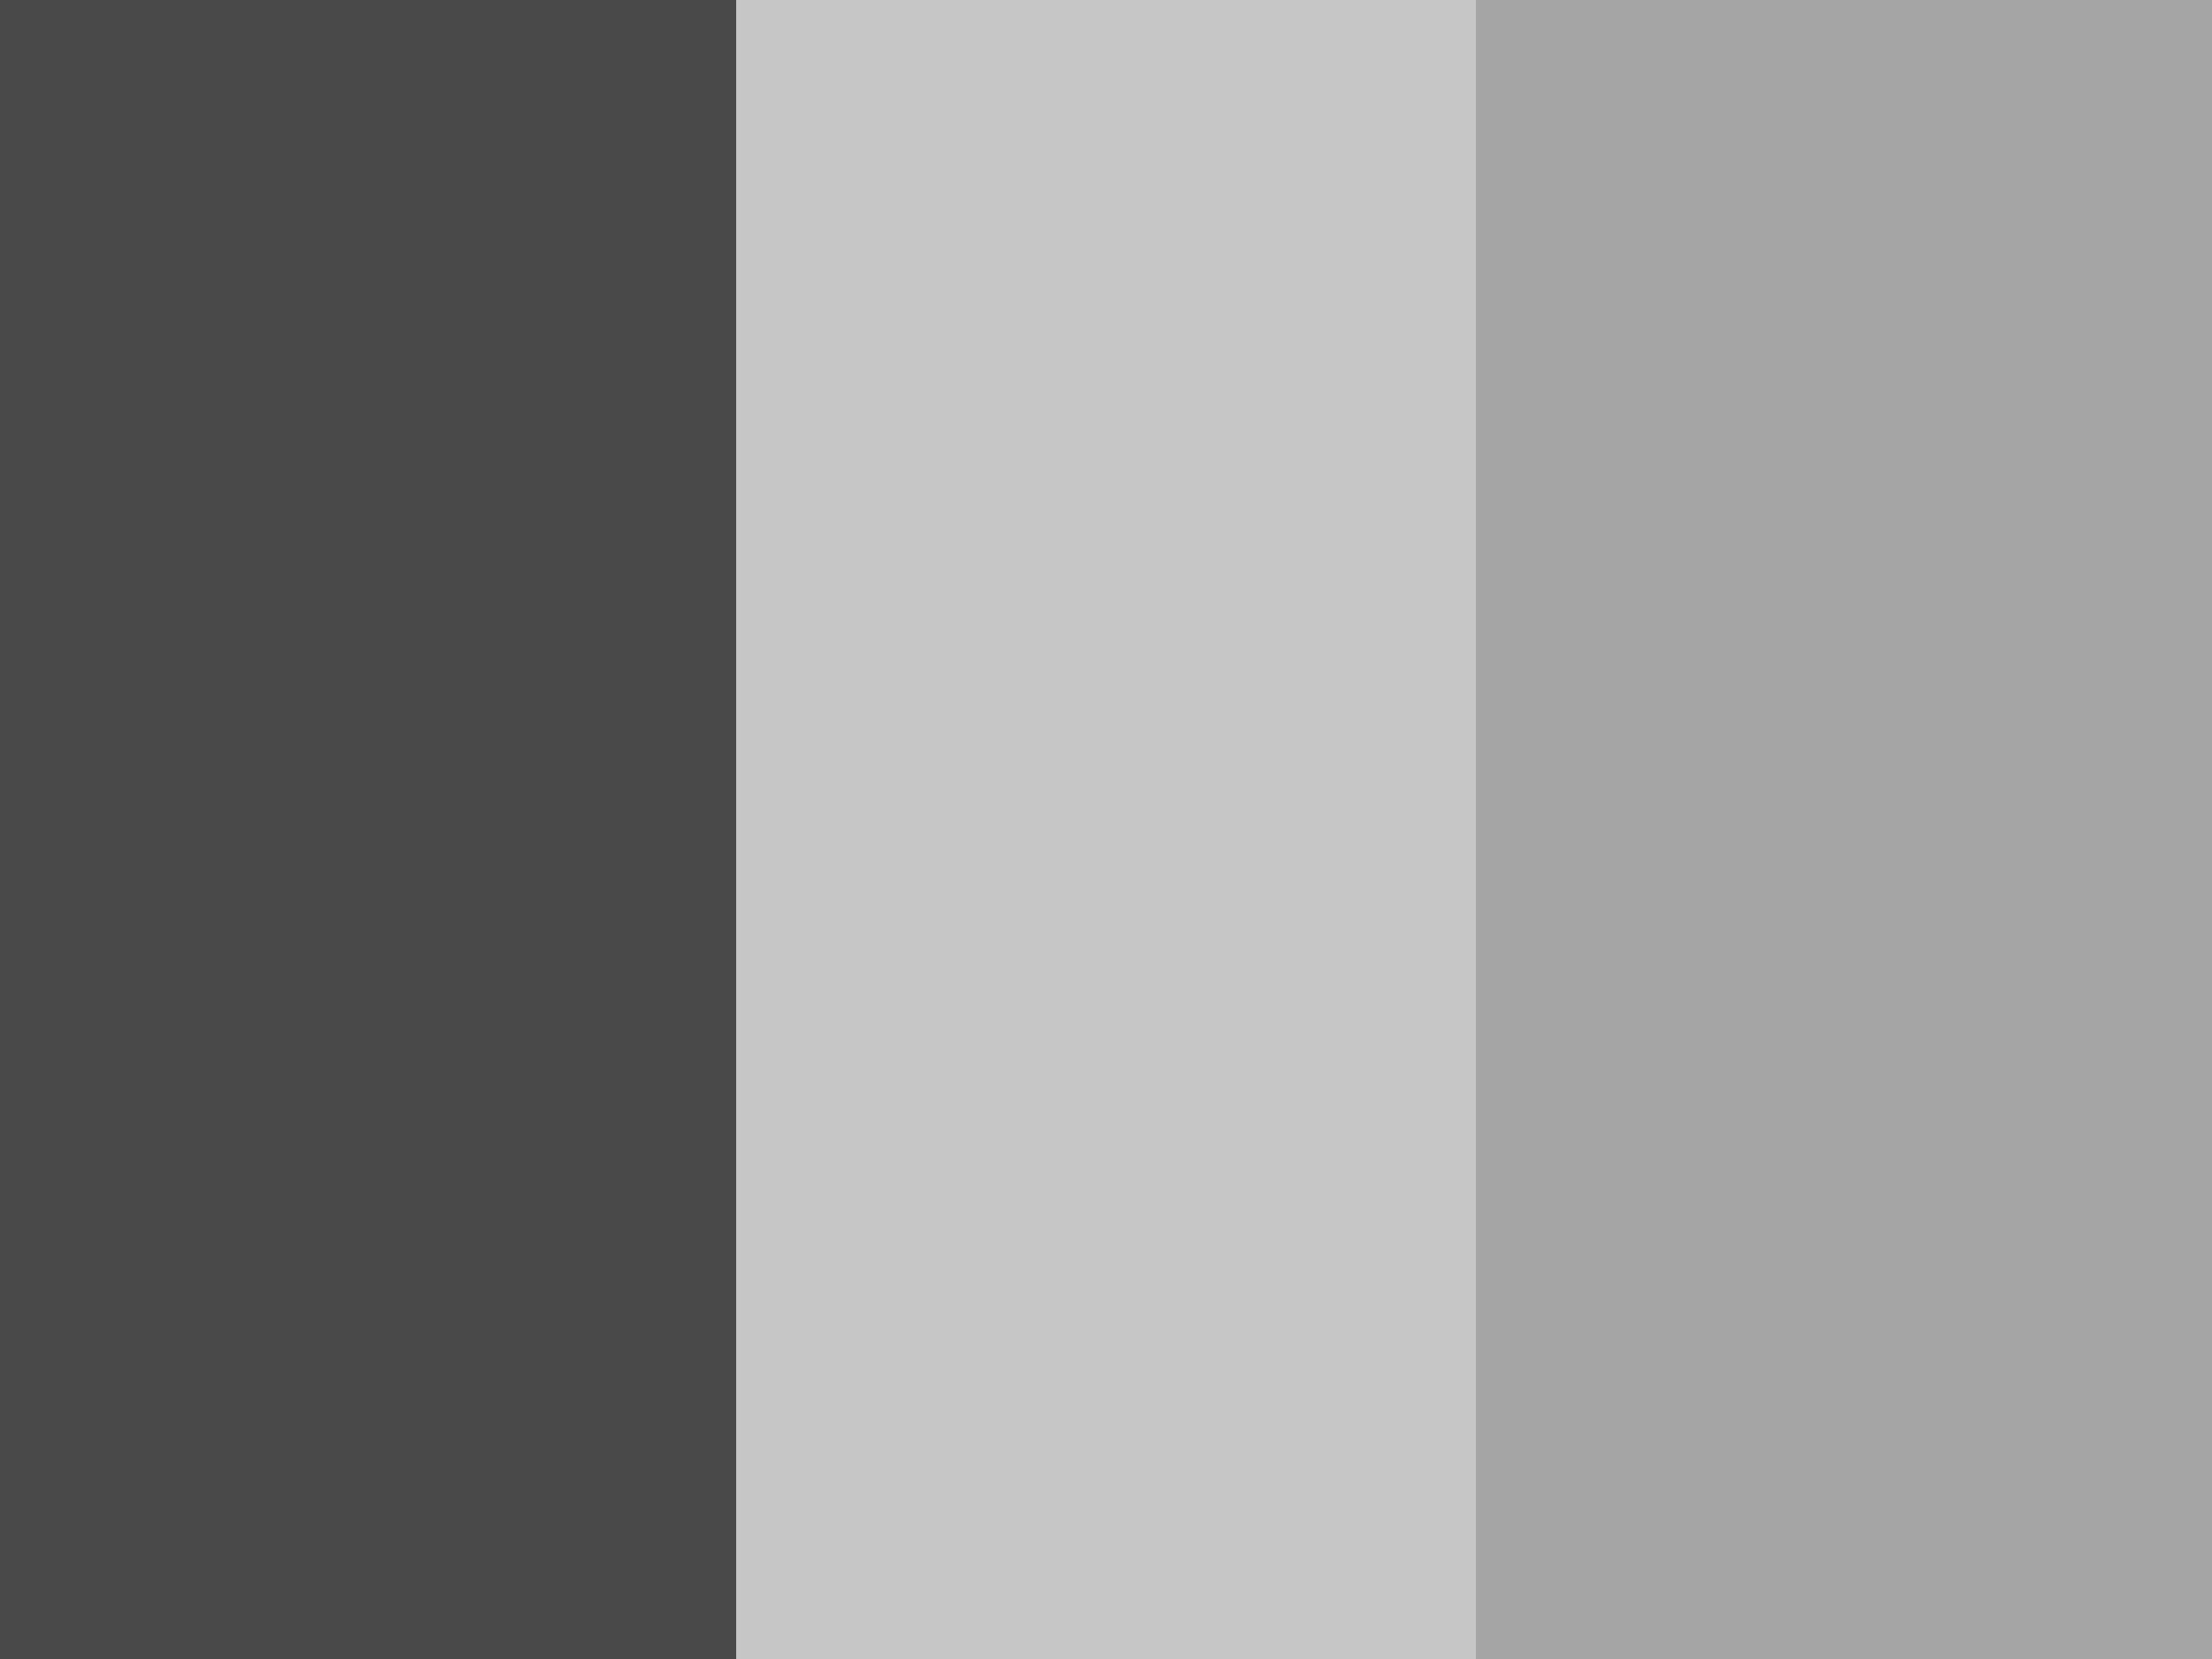 <svg xmlns="http://www.w3.org/2000/svg" id="flag-icon-css-mx" x="0" y="0" xml:space="preserve" style="enable-background:new 0 0 640 480" version="1.1" viewBox="0 0 640 480"><style/><path d="M427 0h213v480H427V0z" style="fill:#a5a5a5"/><path d="M213 0h214v480H213V0z" style="fill:#c6c6c6"/><path d="M0 0h213v480H0V0z" style="fill:#494949"/><radialGradient id="SVGID_1_" cx="3391.5" cy="2856.9" r="0" gradientTransform="matrix(0 0 0 0 427 453)" gradientUnits="userSpaceOnUse"><stop offset="0" style="stop-color:#fff"/><stop offset="1" style="stop-color:#f15770"/></radialGradient><radialGradient id="SVGID_2_" cx="3391.5" cy="2856.9" r="0" gradientTransform="matrix(0 0 0 0 427 453)" gradientUnits="userSpaceOnUse"><stop offset="0" style="stop-color:#fff"/><stop offset="1" style="stop-color:#f15770"/></radialGradient><radialGradient id="SVGID_3_" cx="-7611.3" cy="-1578" r="0" gradientTransform="matrix(0 0 0 0 546 287)" gradientUnits="userSpaceOnUse"><stop offset="0" style="stop-color:#fff"/><stop offset="1" style="stop-color:#f15770"/></radialGradient></svg>